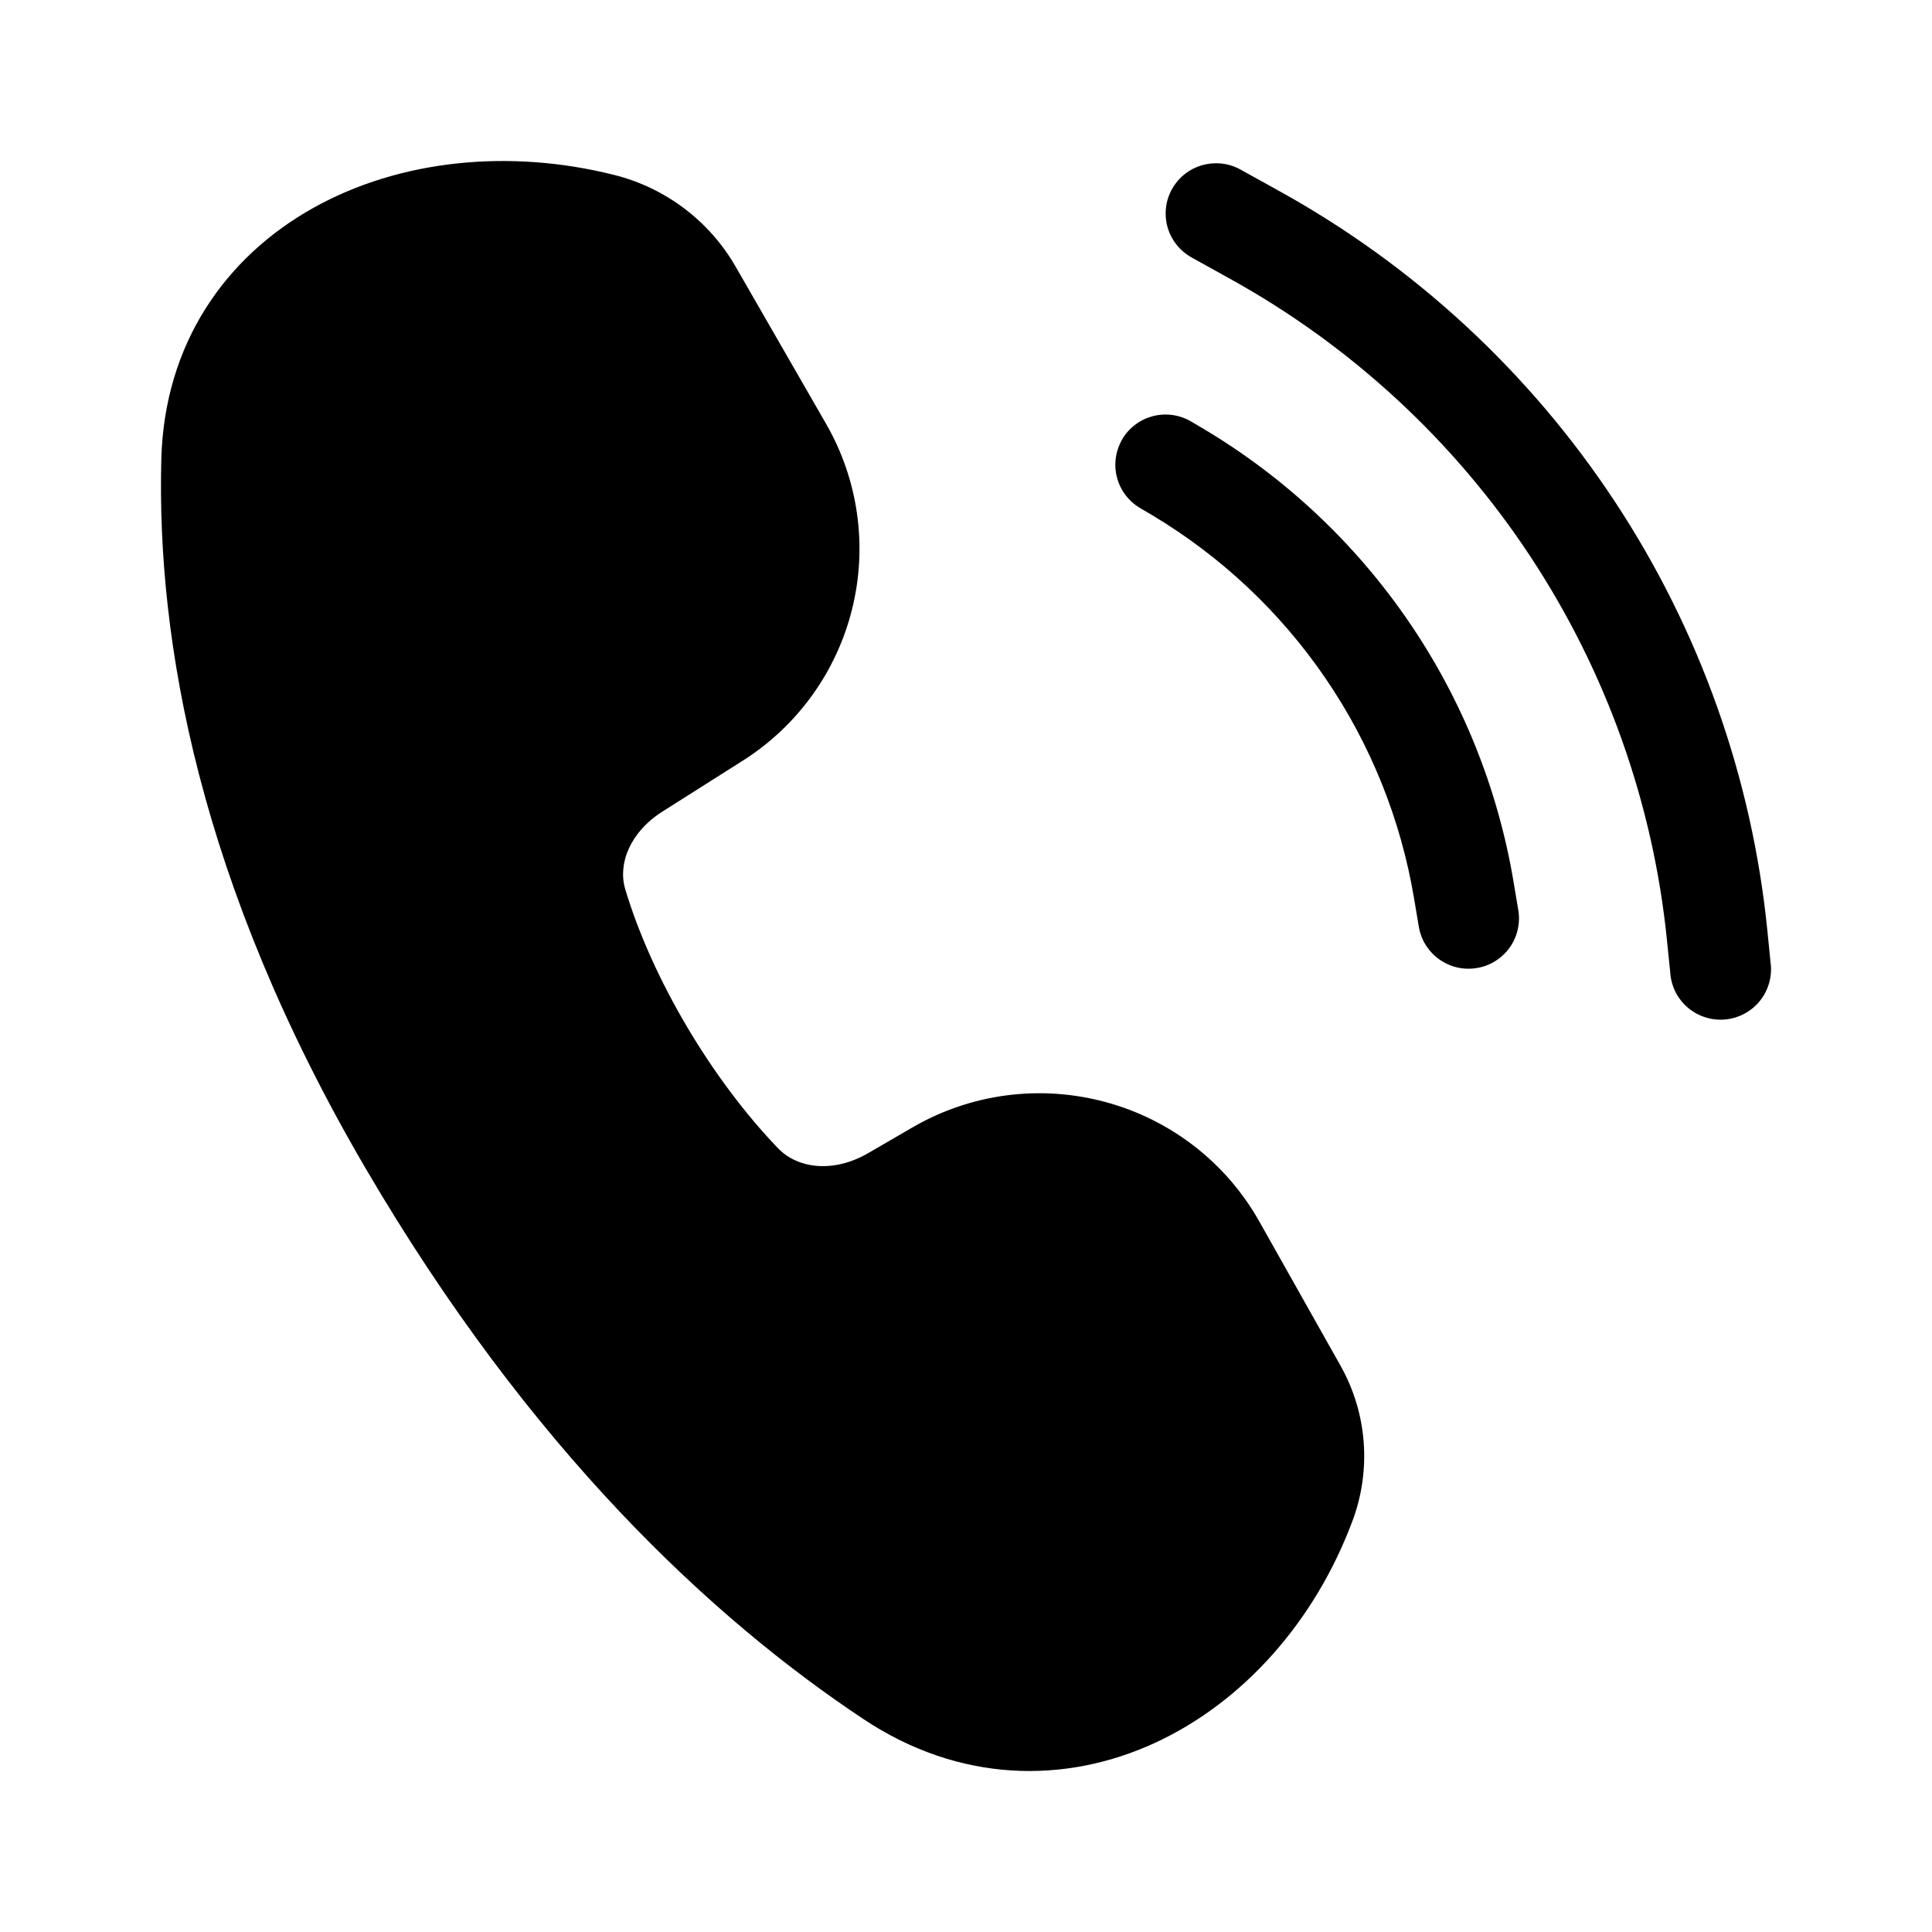 <svg id="icon--call" viewBox="0 0 24 24" xmlns="http://www.w3.org/2000/svg">
<path d="M3.895 2.581C4.965 1.984 6.329 1.845 7.633 2.174C8.269 2.334 8.811 2.745 9.137 3.31L10.262 5.265C10.663 5.962 10.779 6.786 10.585 7.566C10.392 8.346 9.904 9.022 9.223 9.452L8.233 10.079C7.824 10.337 7.673 10.733 7.767 11.046C8.103 12.168 8.846 13.411 9.663 14.262C9.906 14.517 10.352 14.577 10.788 14.323L11.335 14.005C11.695 13.796 12.092 13.661 12.504 13.607C12.917 13.553 13.336 13.582 13.737 13.691C14.138 13.8 14.513 13.987 14.841 14.242C15.169 14.497 15.442 14.815 15.645 15.176L16.654 16.968C16.983 17.554 17.037 18.255 16.804 18.885C16.339 20.137 15.444 21.147 14.342 21.653C13.224 22.166 11.914 22.145 10.729 21.357C8.852 20.111 6.591 18.014 4.543 14.516C2.468 10.97 1.945 7.953 2.004 5.703C2.042 4.264 2.806 3.188 3.895 2.581ZM15.411 2.107C15.266 2.026 15.095 2.007 14.935 2.052C14.775 2.097 14.64 2.204 14.559 2.349C14.478 2.494 14.459 2.664 14.504 2.823C14.55 2.983 14.657 3.117 14.802 3.198L15.283 3.465C16.786 4.297 18.065 5.479 19.009 6.91C19.954 8.342 20.537 9.98 20.708 11.684L20.748 12.078C20.753 12.162 20.775 12.244 20.812 12.32C20.85 12.395 20.902 12.462 20.966 12.517C21.031 12.572 21.106 12.613 21.186 12.638C21.267 12.664 21.352 12.672 21.436 12.664C21.52 12.655 21.602 12.63 21.676 12.589C21.75 12.549 21.815 12.493 21.867 12.427C21.919 12.361 21.957 12.284 21.979 12.203C22.001 12.121 22.006 12.036 21.994 11.953L21.955 11.561C21.764 9.655 21.112 7.824 20.056 6.224C19 4.624 17.571 3.302 15.891 2.373L15.411 2.107ZM13.943 5.452C14.028 5.311 14.167 5.208 14.328 5.168C14.489 5.128 14.66 5.154 14.802 5.239L14.957 5.331C15.969 5.935 16.836 6.751 17.5 7.722C18.164 8.693 18.608 9.796 18.802 10.955L18.858 11.289C18.874 11.371 18.873 11.455 18.856 11.537C18.839 11.619 18.806 11.696 18.758 11.765C18.71 11.834 18.649 11.892 18.578 11.937C18.508 11.982 18.428 12.012 18.346 12.025C18.263 12.039 18.178 12.036 18.097 12.017C18.015 11.997 17.939 11.961 17.871 11.912C17.804 11.862 17.747 11.8 17.704 11.728C17.661 11.656 17.634 11.576 17.622 11.493L17.566 11.161C17.402 10.181 17.027 9.247 16.465 8.425C15.904 7.603 15.17 6.913 14.315 6.401L14.159 6.309C14.089 6.267 14.027 6.211 13.978 6.145C13.929 6.079 13.894 6.005 13.874 5.925C13.854 5.846 13.85 5.763 13.862 5.682C13.874 5.601 13.902 5.523 13.944 5.452H13.943Z" />
</svg>
